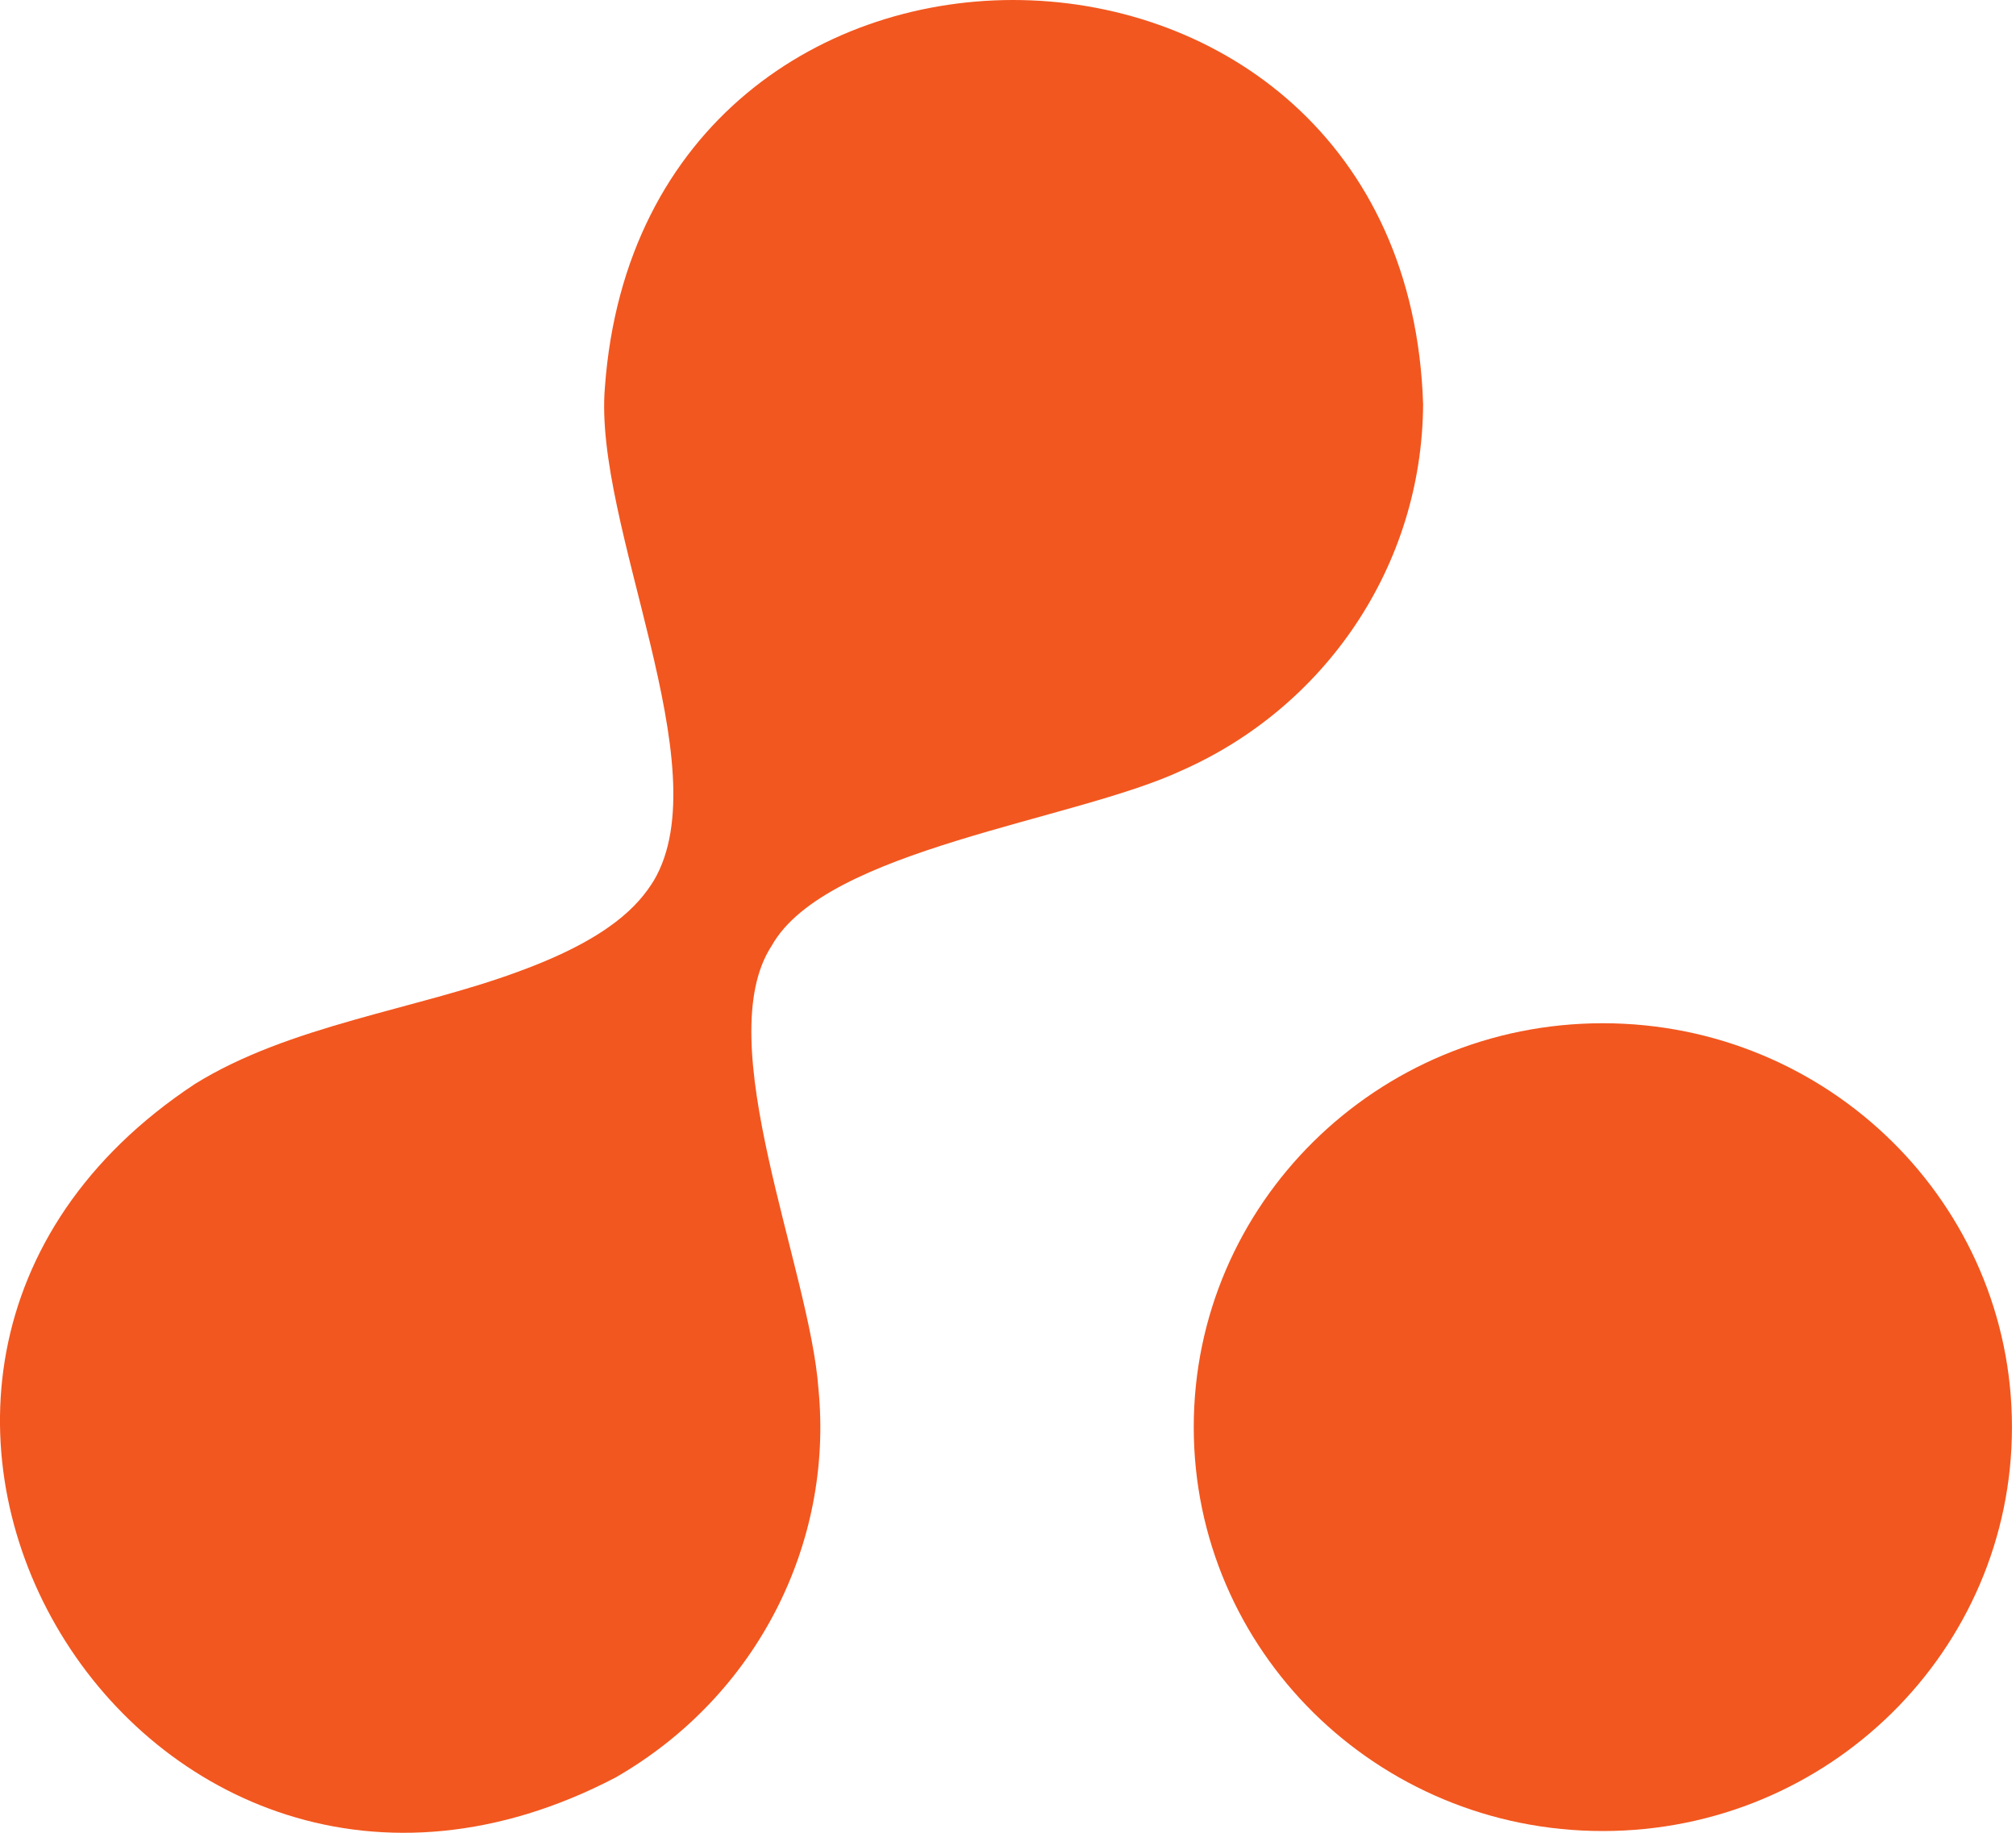 <svg width="22" height="20" viewBox="0 0 22 20" fill="none" xmlns="http://www.w3.org/2000/svg">
<path d="M17.491 19.981C19.957 19.981 21.956 18.008 21.956 15.573C21.956 13.139 19.957 11.166 17.491 11.166C15.025 11.166 13.027 13.139 13.027 15.573C13.027 18.008 15.025 19.981 17.491 19.981Z" fill="#F2571F"/>
<path fill-rule="evenodd" clip-rule="evenodd" d="M8.422 10.319C9.013 9.265 11.727 8.956 12.898 8.407C14.452 7.72 15.519 6.186 15.53 4.411C15.345 -1.358 7.019 -1.519 6.601 4.228C6.474 5.728 7.865 8.372 7.135 9.609C6.972 9.872 6.659 10.238 5.65 10.605C4.537 11.017 3.157 11.188 2.125 11.83C-2.723 15.035 1.545 22.099 6.717 19.397C8.271 18.504 9.094 16.832 8.932 15.161C8.839 13.845 7.738 11.36 8.422 10.319Z" fill="#F2571F"/>
</svg>
